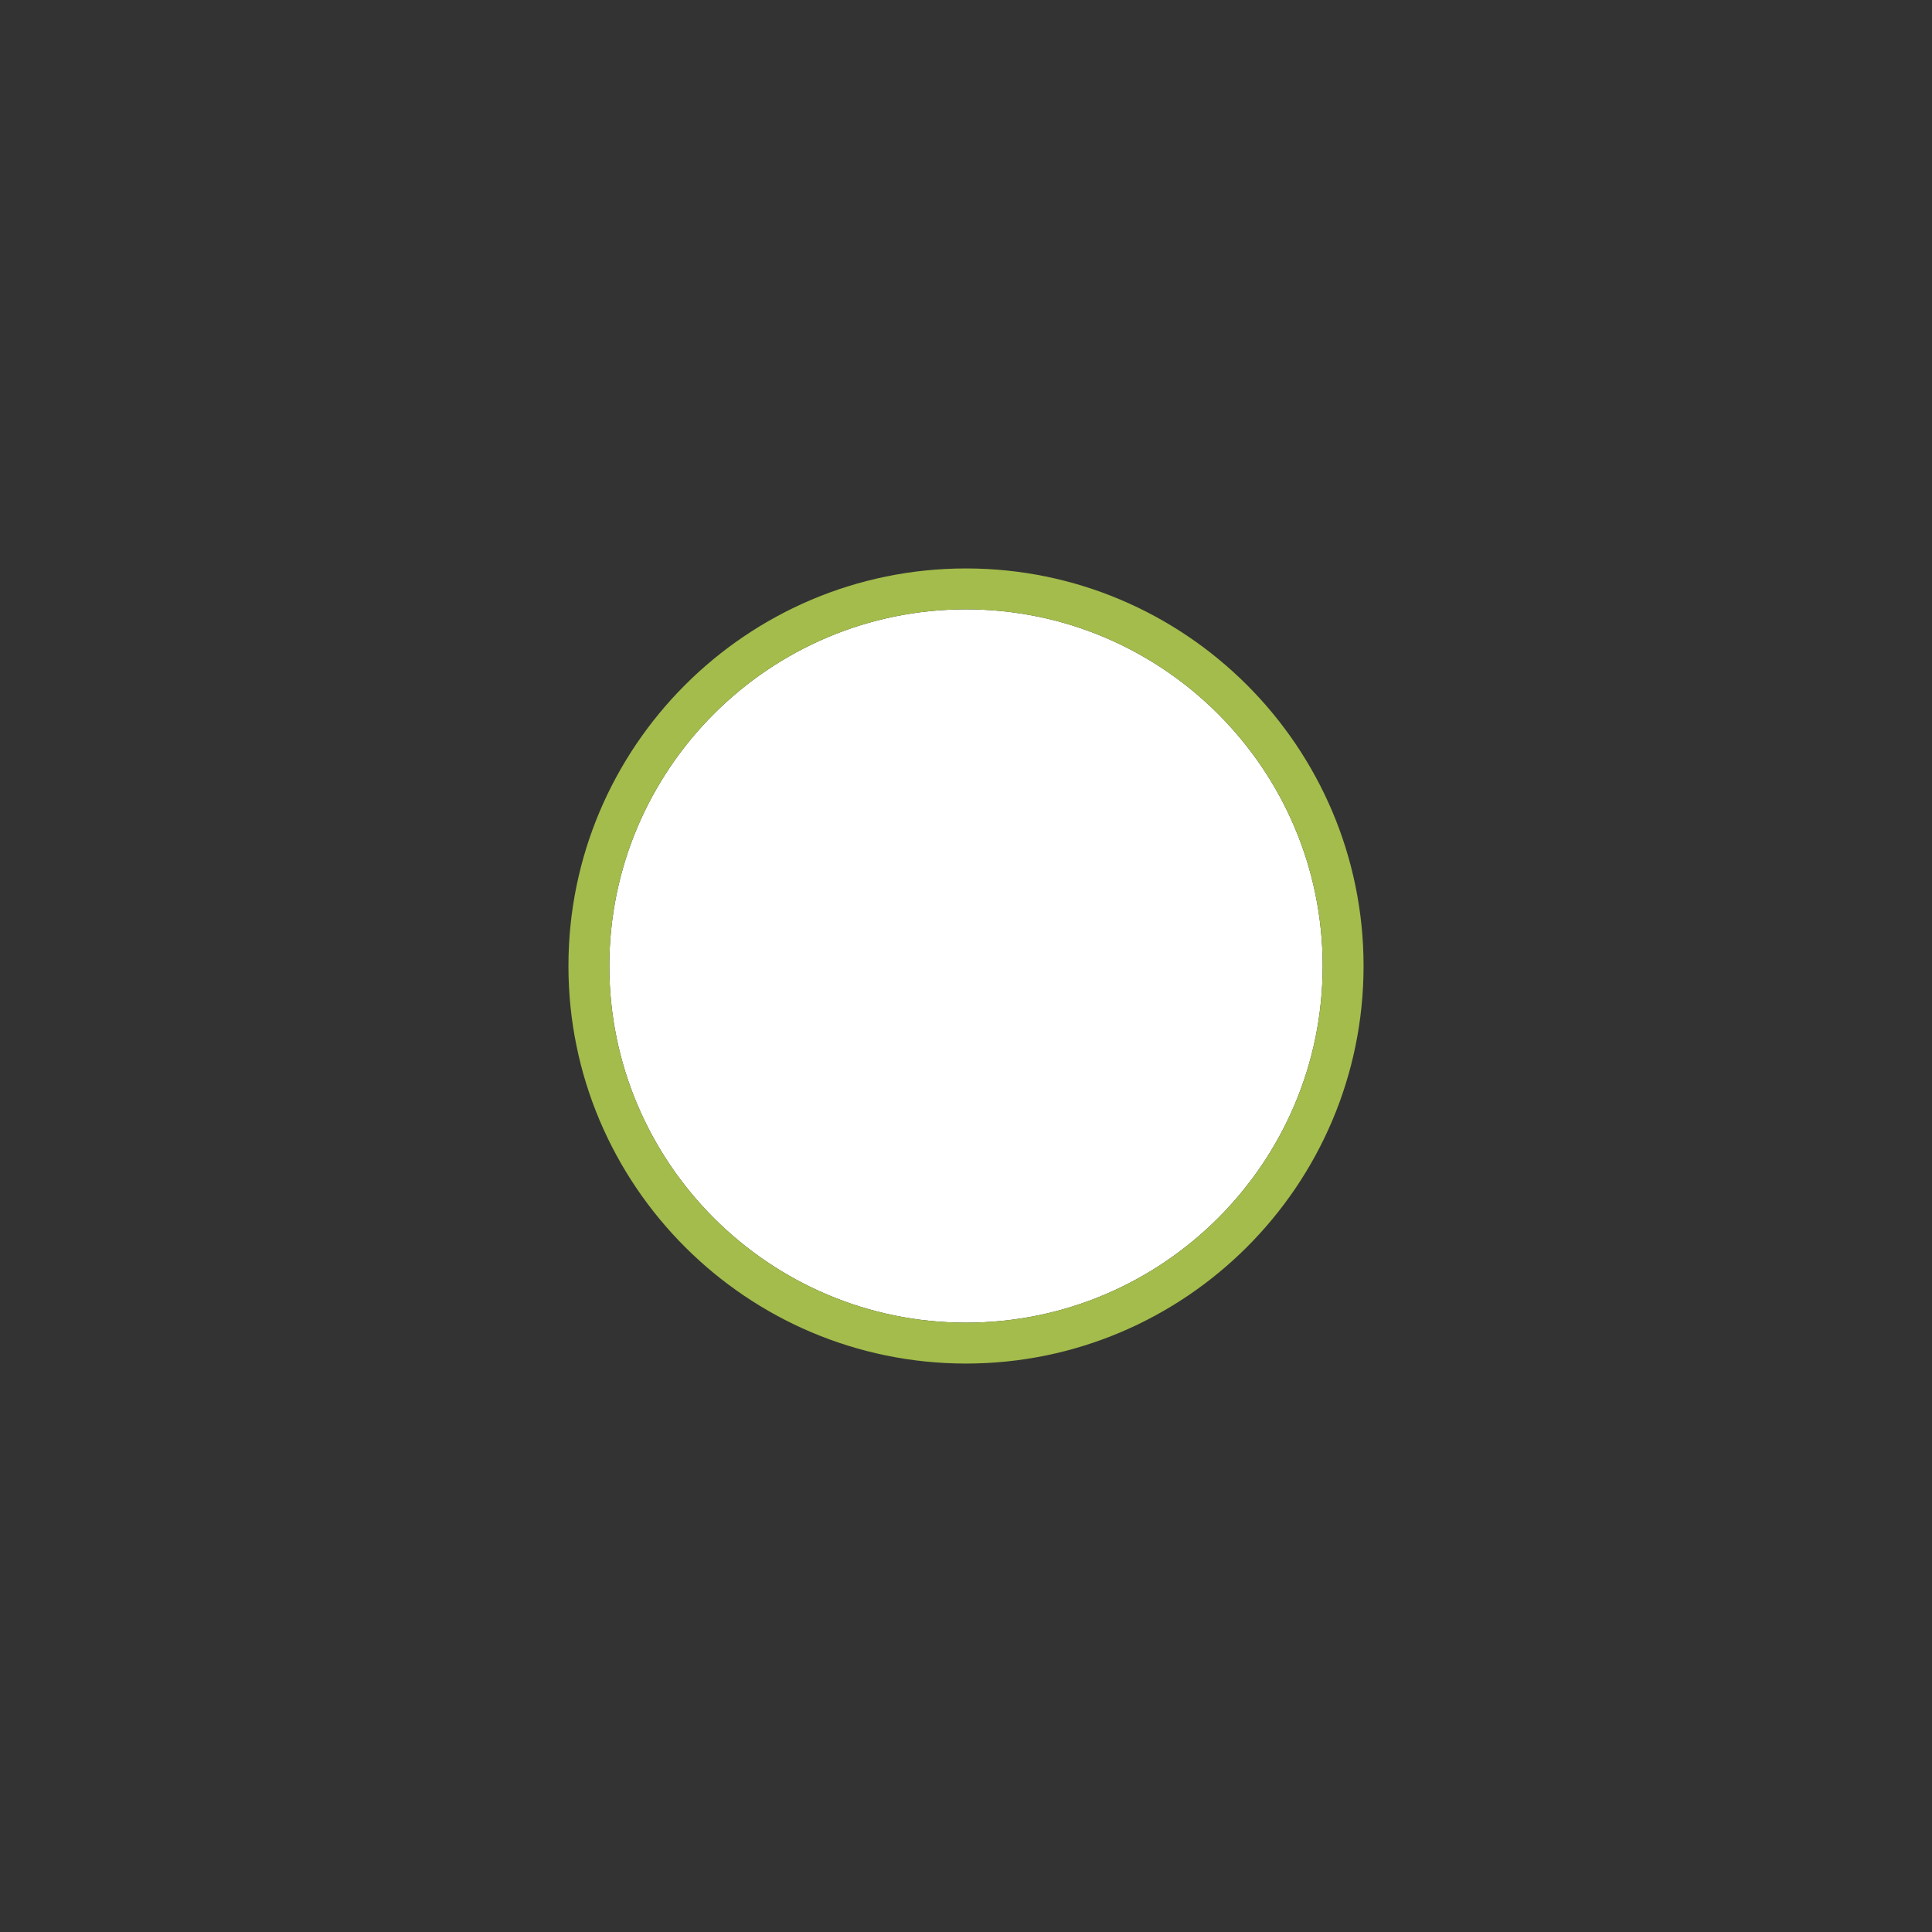 <?xml version="1.0" encoding="utf-8"?>
<!-- Generator: Adobe Illustrator 15.1.0, SVG Export Plug-In . SVG Version: 6.00 Build 0)  -->
<!DOCTYPE svg PUBLIC "-//W3C//DTD SVG 1.1//EN" "http://www.w3.org/Graphics/SVG/1.1/DTD/svg11.dtd">
<svg version="1.1" id="Ebene_1" xmlns="http://www.w3.org/2000/svg" xmlns:xlink="http://www.w3.org/1999/xlink" x="0px" y="0px"
	 width="283.46px" height="283.46px" viewBox="0 0 283.46 283.46" enable-background="new 0 0 283.46 283.46" xml:space="preserve">
<rect x="0" y="0" width="283.46" height="283.46" fill="#333333" stroke="none"/>
<g>
	<path fill="#FFFFFF" d="M141.729,89.401c-28.854,0-52.329,23.475-52.329,52.329s23.475,52.329,52.329,52.329
		c28.856,0,52.331-23.475,52.331-52.329S170.585,89.401,141.729,89.401z"/>
	<path fill="#A3BC4B" d="M141.729,83.401c-32.162,0-58.329,26.166-58.329,58.329s26.167,58.329,58.329,58.329
		c32.165,0,58.331-26.166,58.331-58.329S173.894,83.401,141.729,83.401z M141.729,194.059c-28.854,0-52.329-23.475-52.329-52.329
		s23.475-52.329,52.329-52.329c28.856,0,52.331,23.475,52.331,52.329S170.585,194.059,141.729,194.059z"/>
</g>
</svg>
